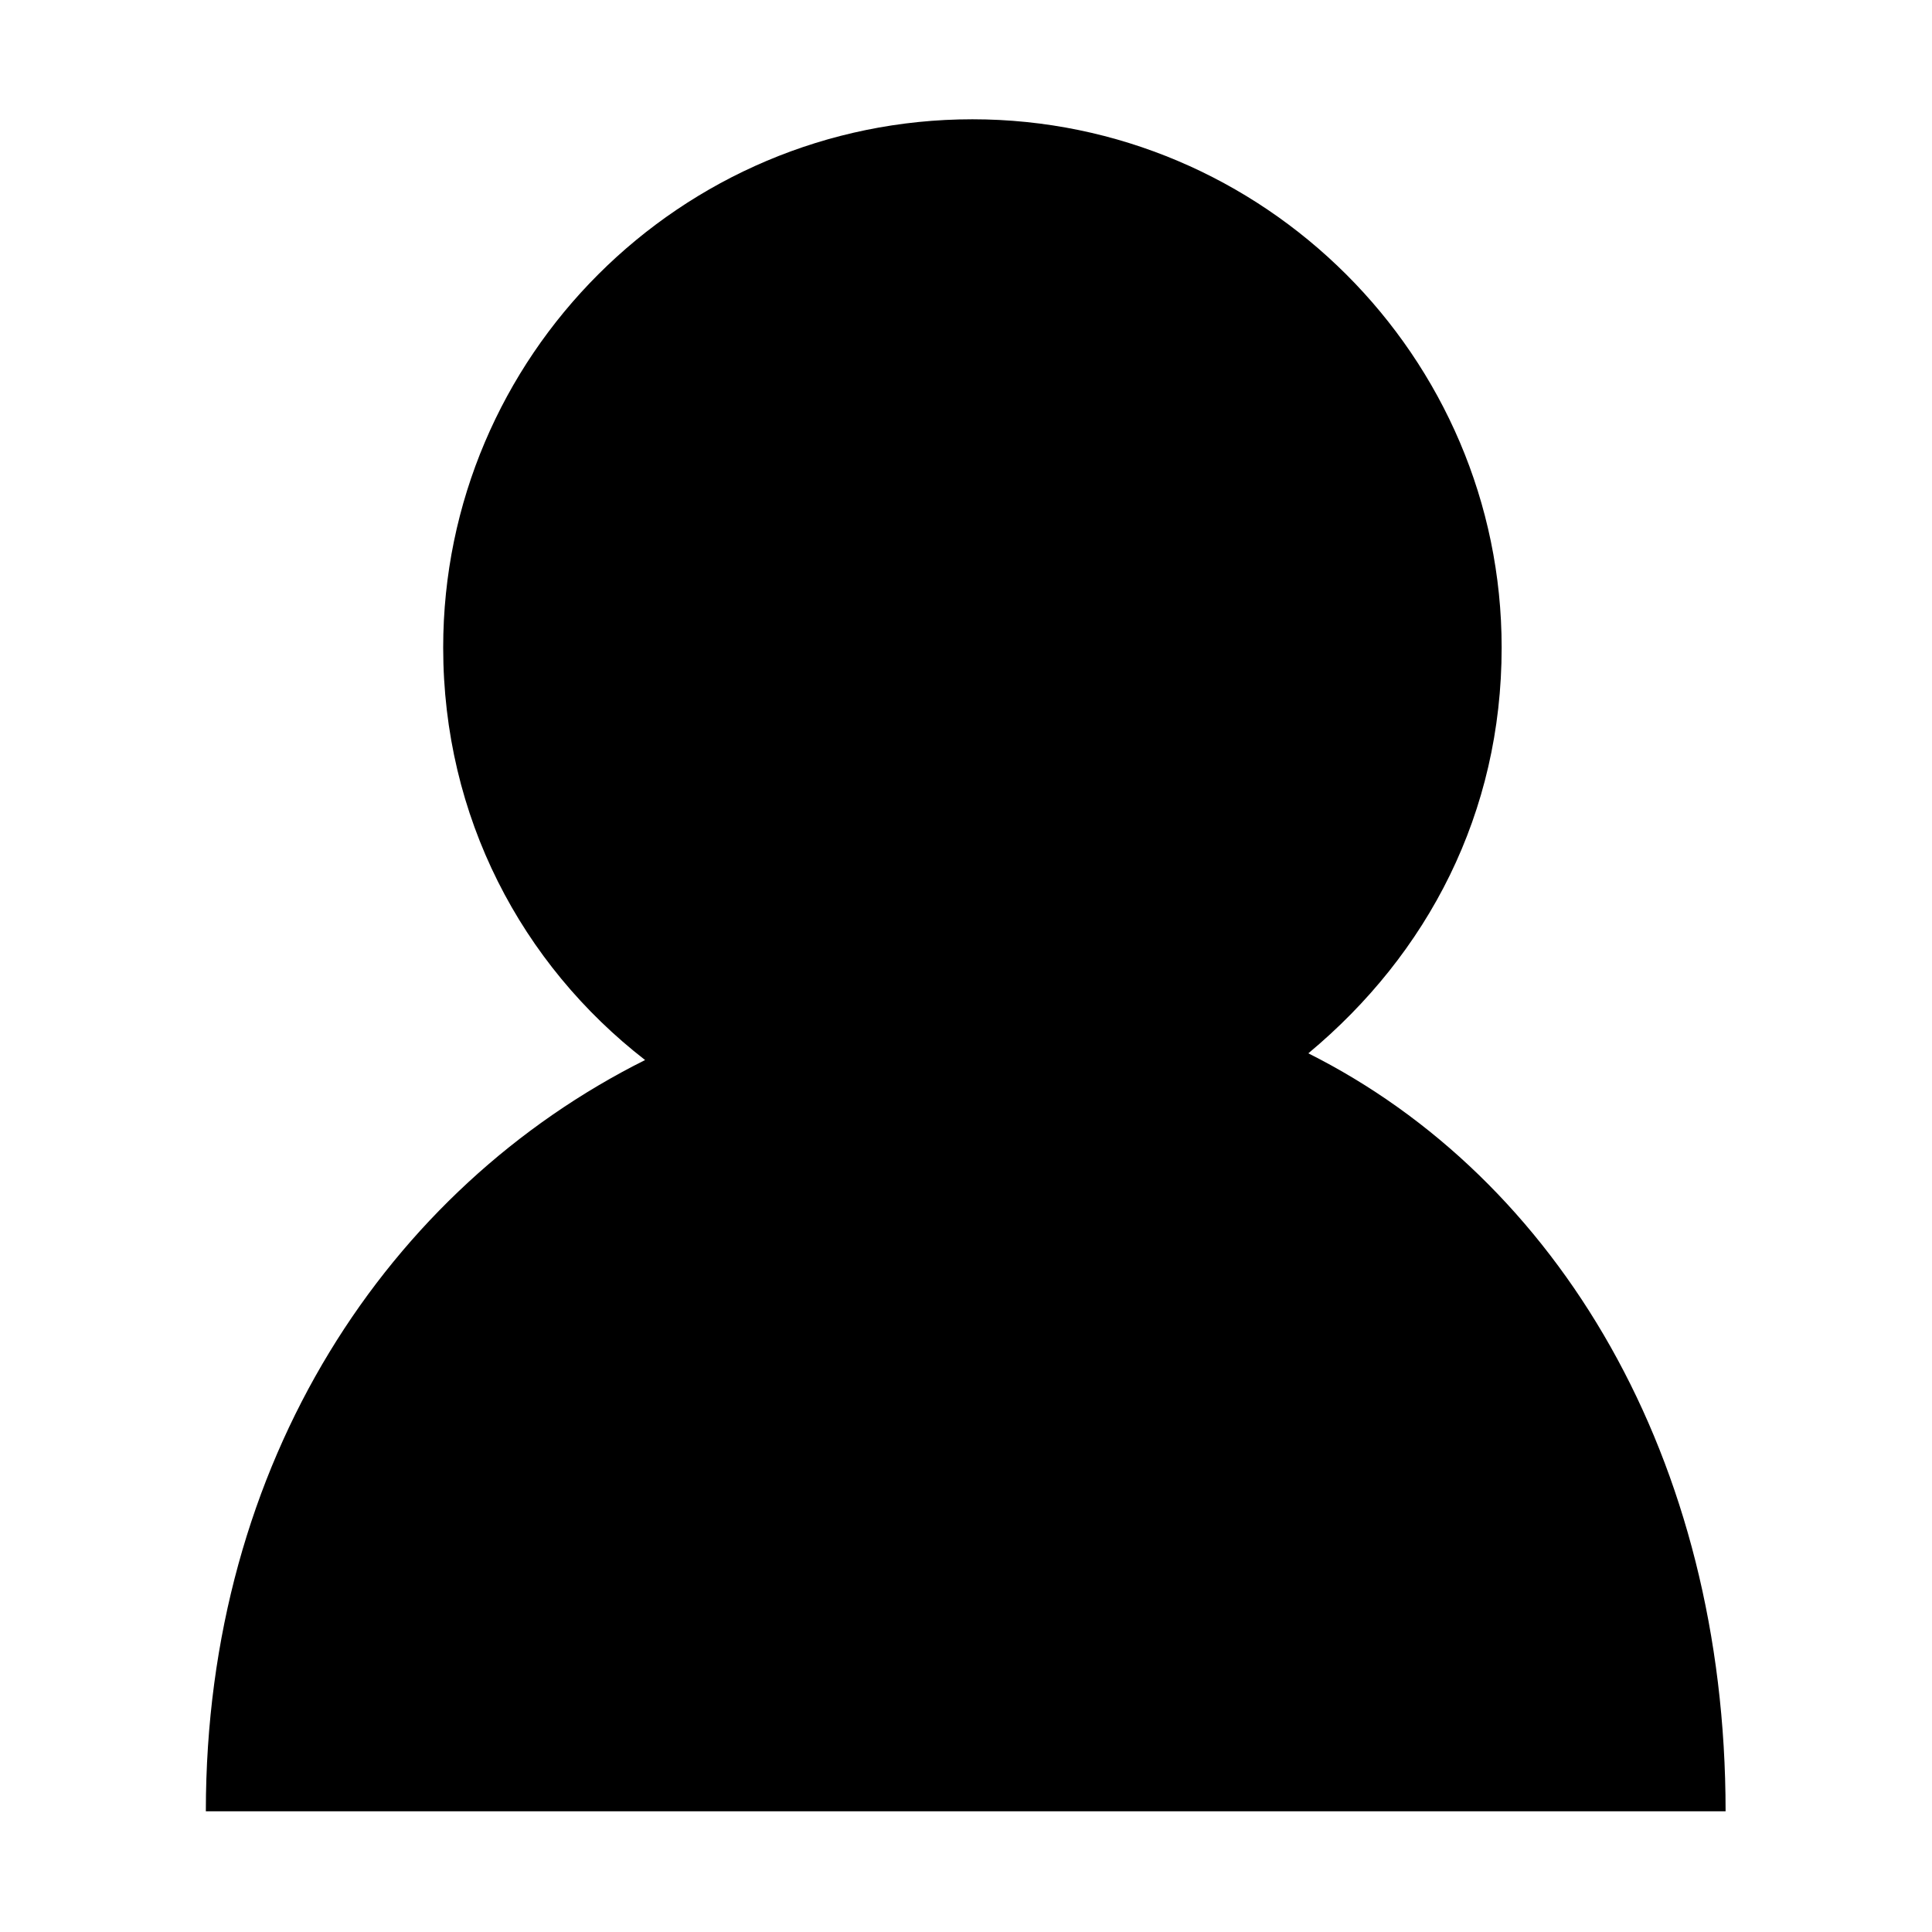 <?xml version="1.0" standalone="no"?><!DOCTYPE svg PUBLIC "-//W3C//DTD SVG 1.1//EN" "http://www.w3.org/Graphics/SVG/1.1/DTD/svg11.dtd"><svg t="1613376326988" class="icon" viewBox="0 0 1024 1024" version="1.1" xmlns="http://www.w3.org/2000/svg" p-id="2174" xmlns:xlink="http://www.w3.org/1999/xlink" width="200" height="200"><defs><style type="text/css"></style></defs><path d="M325.457 862.28" p-id="2175"></path><path d="M882.058 862.28" p-id="2176"></path><path d="M236.028 877.161" p-id="2177"></path><path d="M960.132 877.161" p-id="2178"></path><path d="M63.684 788.737" p-id="2179"></path><path d="M958.469 788.737" p-id="2180"></path><path d="M81.268 878.013" p-id="2181"></path><path d="M1023.477 878.013" p-id="2182"></path><path d="M45.189 877.851" p-id="2183"></path><path d="M914.6 960.026c0-187.174-88.769-335.291-221.159-401.741 63.405-52.753 102.463-127.314 102.463-215.072 0-154.193-126.305-279.99-280.508-279.99-154.71 0-280.497 125.797-280.497 279.99 0 89.783 41.584 167.899 107.018 218.623C205.987 629.807 109.102 774.372 109.102 960.026L914.6 960.026z" p-id="2184"></path><path d="M978.503 877.851" p-id="2185"></path></svg>